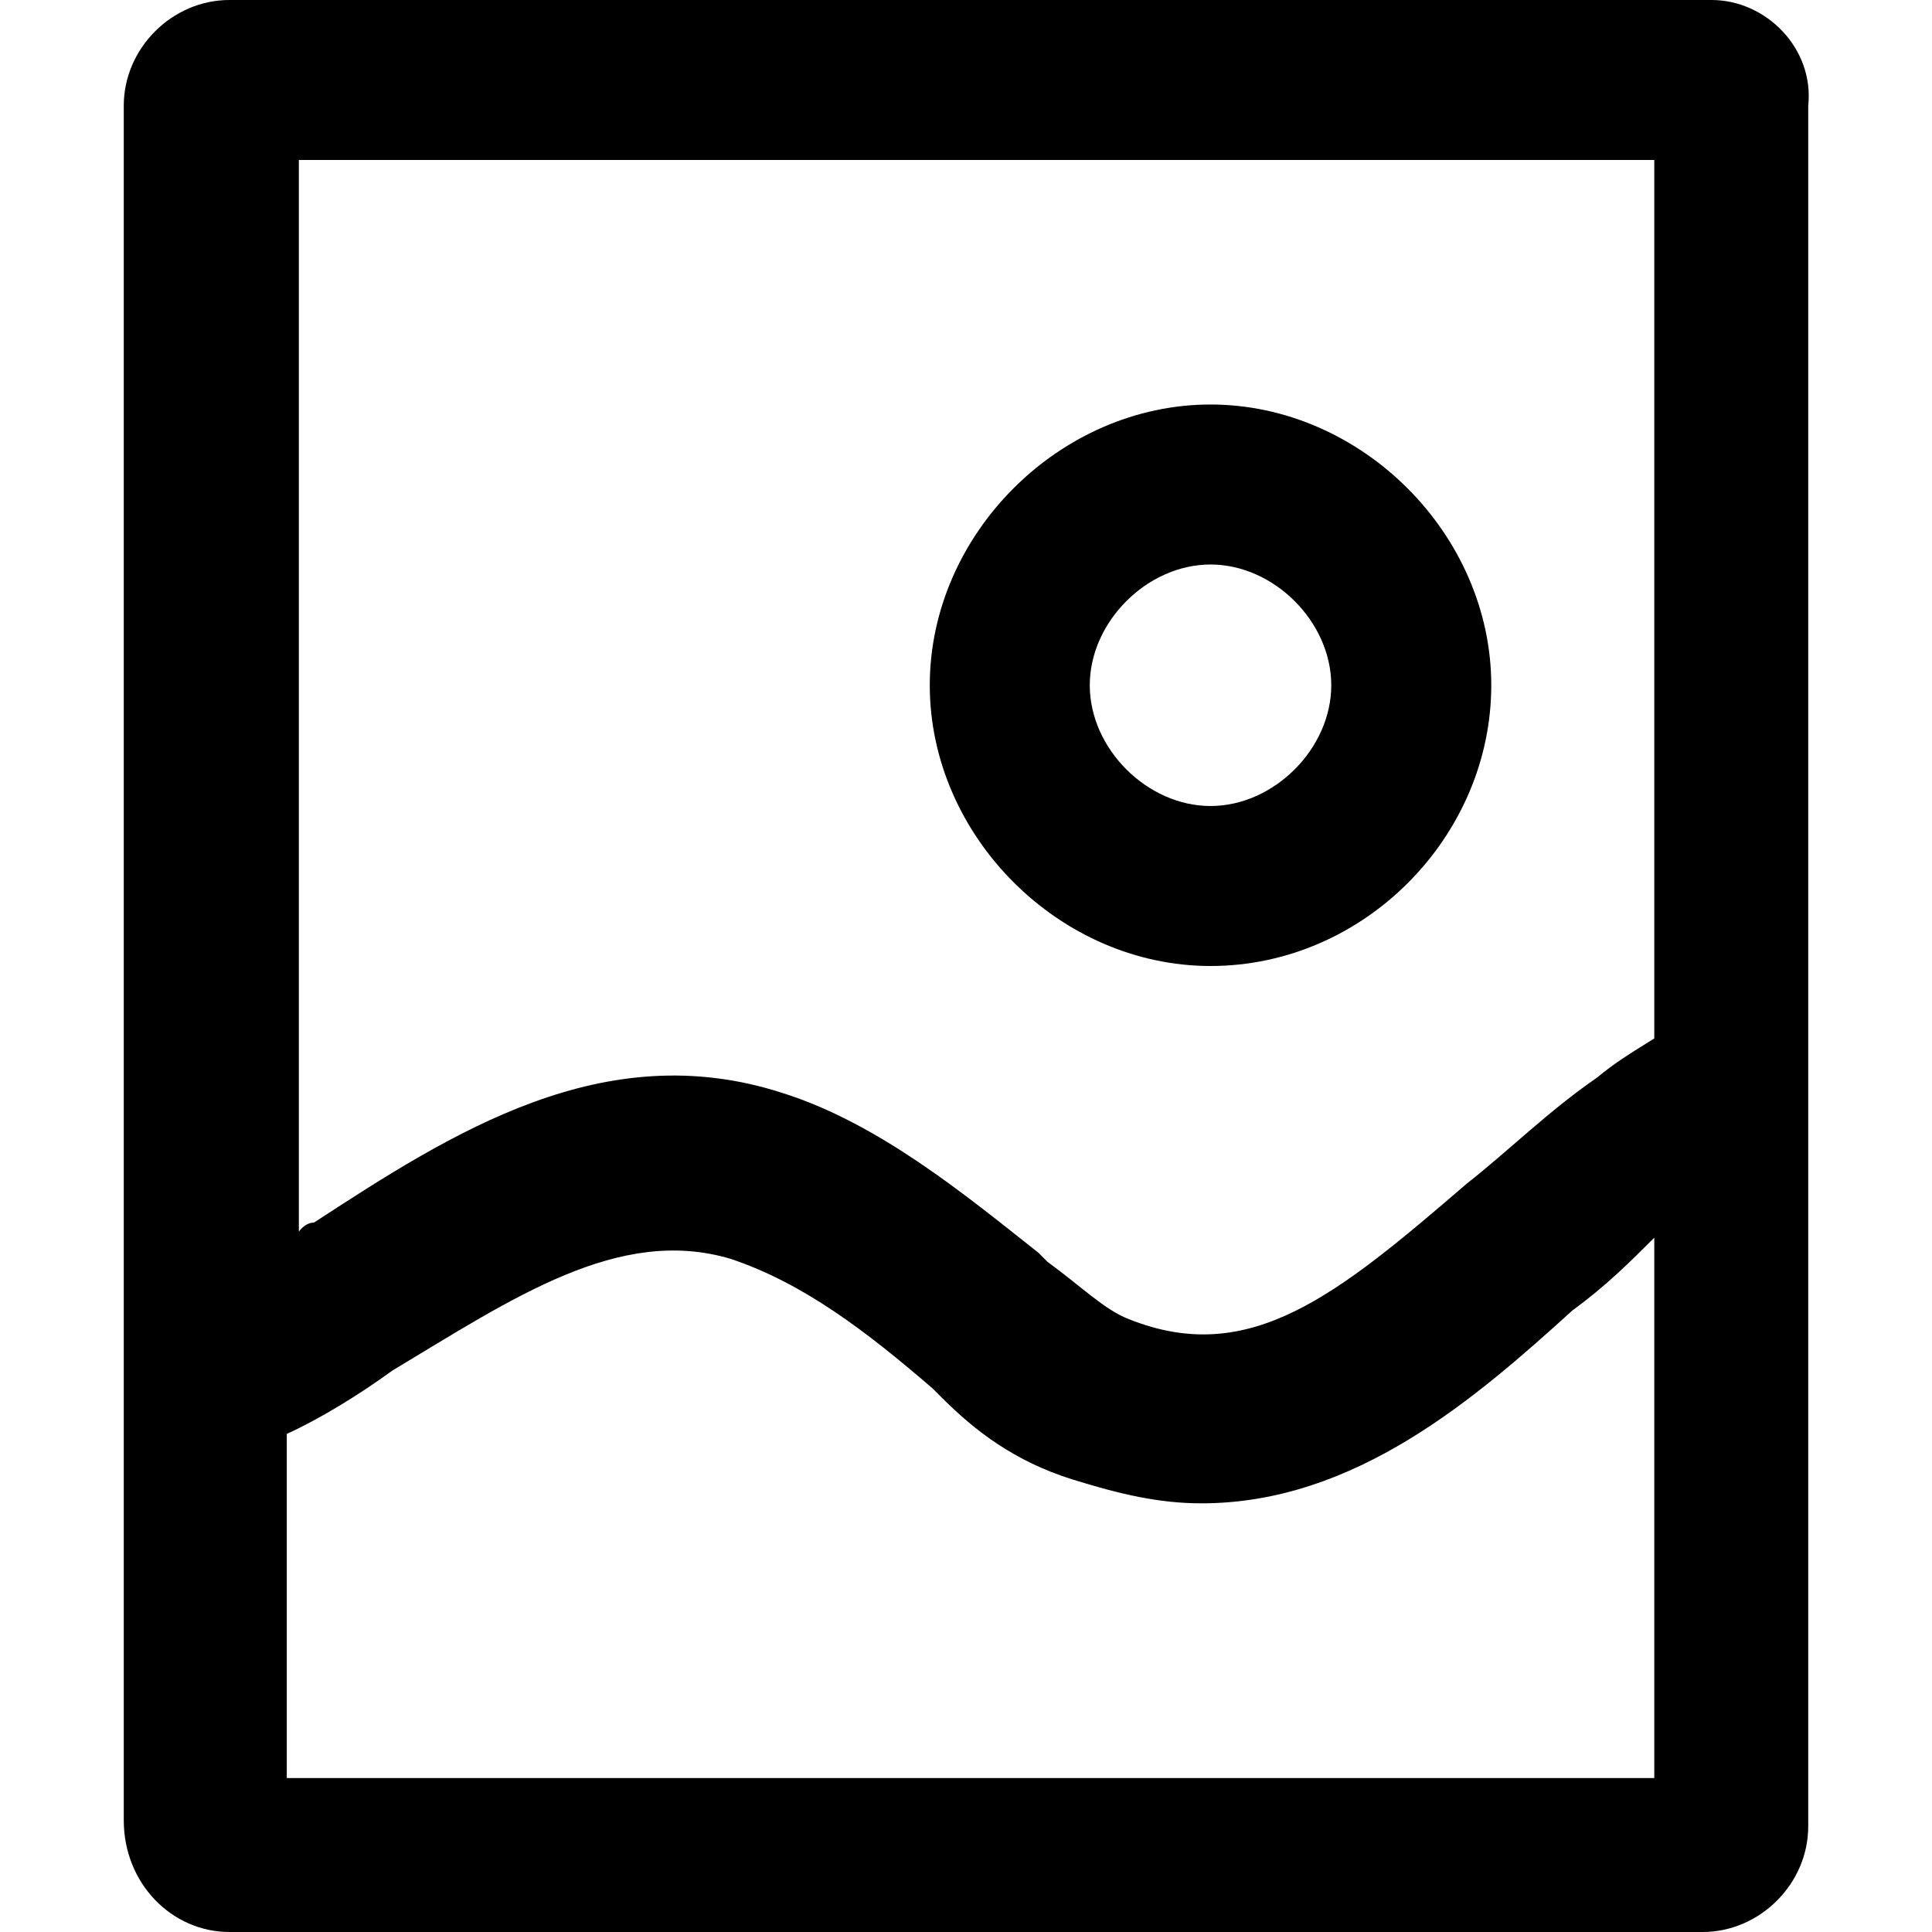 <?xml version="1.0" encoding="utf-8"?>
<!-- Generator: Adobe Illustrator 23.0.0, SVG Export Plug-In . SVG Version: 6.00 Build 0)  -->
<svg version="1.1" id="Layer_1" xmlns="http://www.w3.org/2000/svg" xmlns:xlink="http://www.w3.org/1999/xlink" x="0px" y="0px"
	 viewBox="0 0 64 64" style="enable-background:new 0 0 64 64;" xml:space="preserve">
<g>
	<path d="M56.7,0H7.6C5.7,0,4.1,1.6,4.1,3.5v56.8c0,2.1,1.6,3.7,3.5,3.7h48.8c1.9,0,3.5-1.6,3.5-3.5V3.5C60.1,1.6,58.5,0,56.7,0z
		 M54.8,5.3v29.1c-0.8,0.5-1.3,0.8-1.9,1.3c-1.6,1.1-2.9,2.4-4.3,3.5c-4.3,3.7-7.2,6.1-11.2,4.5c-0.8-0.3-1.6-1.1-2.7-1.9l-0.3-0.3
		c-2.4-1.9-5.3-4.3-8.5-5.3c-5.9-1.9-10.9,1.3-15.5,4.3c-0.3,0-0.5,0.3-0.5,0.3V5.3H54.8z M9.5,58.7V47.5c1.1-0.5,2.4-1.3,3.5-2.1
		c4-2.4,7.5-4.8,11.2-3.7c2.4,0.8,4.5,2.4,6.7,4.3l0.3,0.3c1.1,1.1,2.4,2.1,4.3,2.7c1.6,0.5,2.9,0.8,4.3,0.8c5.1,0,9.1-3.5,12.3-6.4
		c1.1-0.8,1.9-1.6,2.7-2.4v17.9H9.5z"/>
	<path d="M40.1,32c5.1,0,9.3-4.3,9.3-9.3s-4.3-9.3-9.3-9.3s-9.3,4.3-9.3,9.3S35.1,32,40.1,32z M40.1,18.7c2.1,0,4,1.9,4,4
		s-1.9,4-4,4s-4-1.9-4-4S38,18.7,40.1,18.7z"/>
</g>
</svg>
